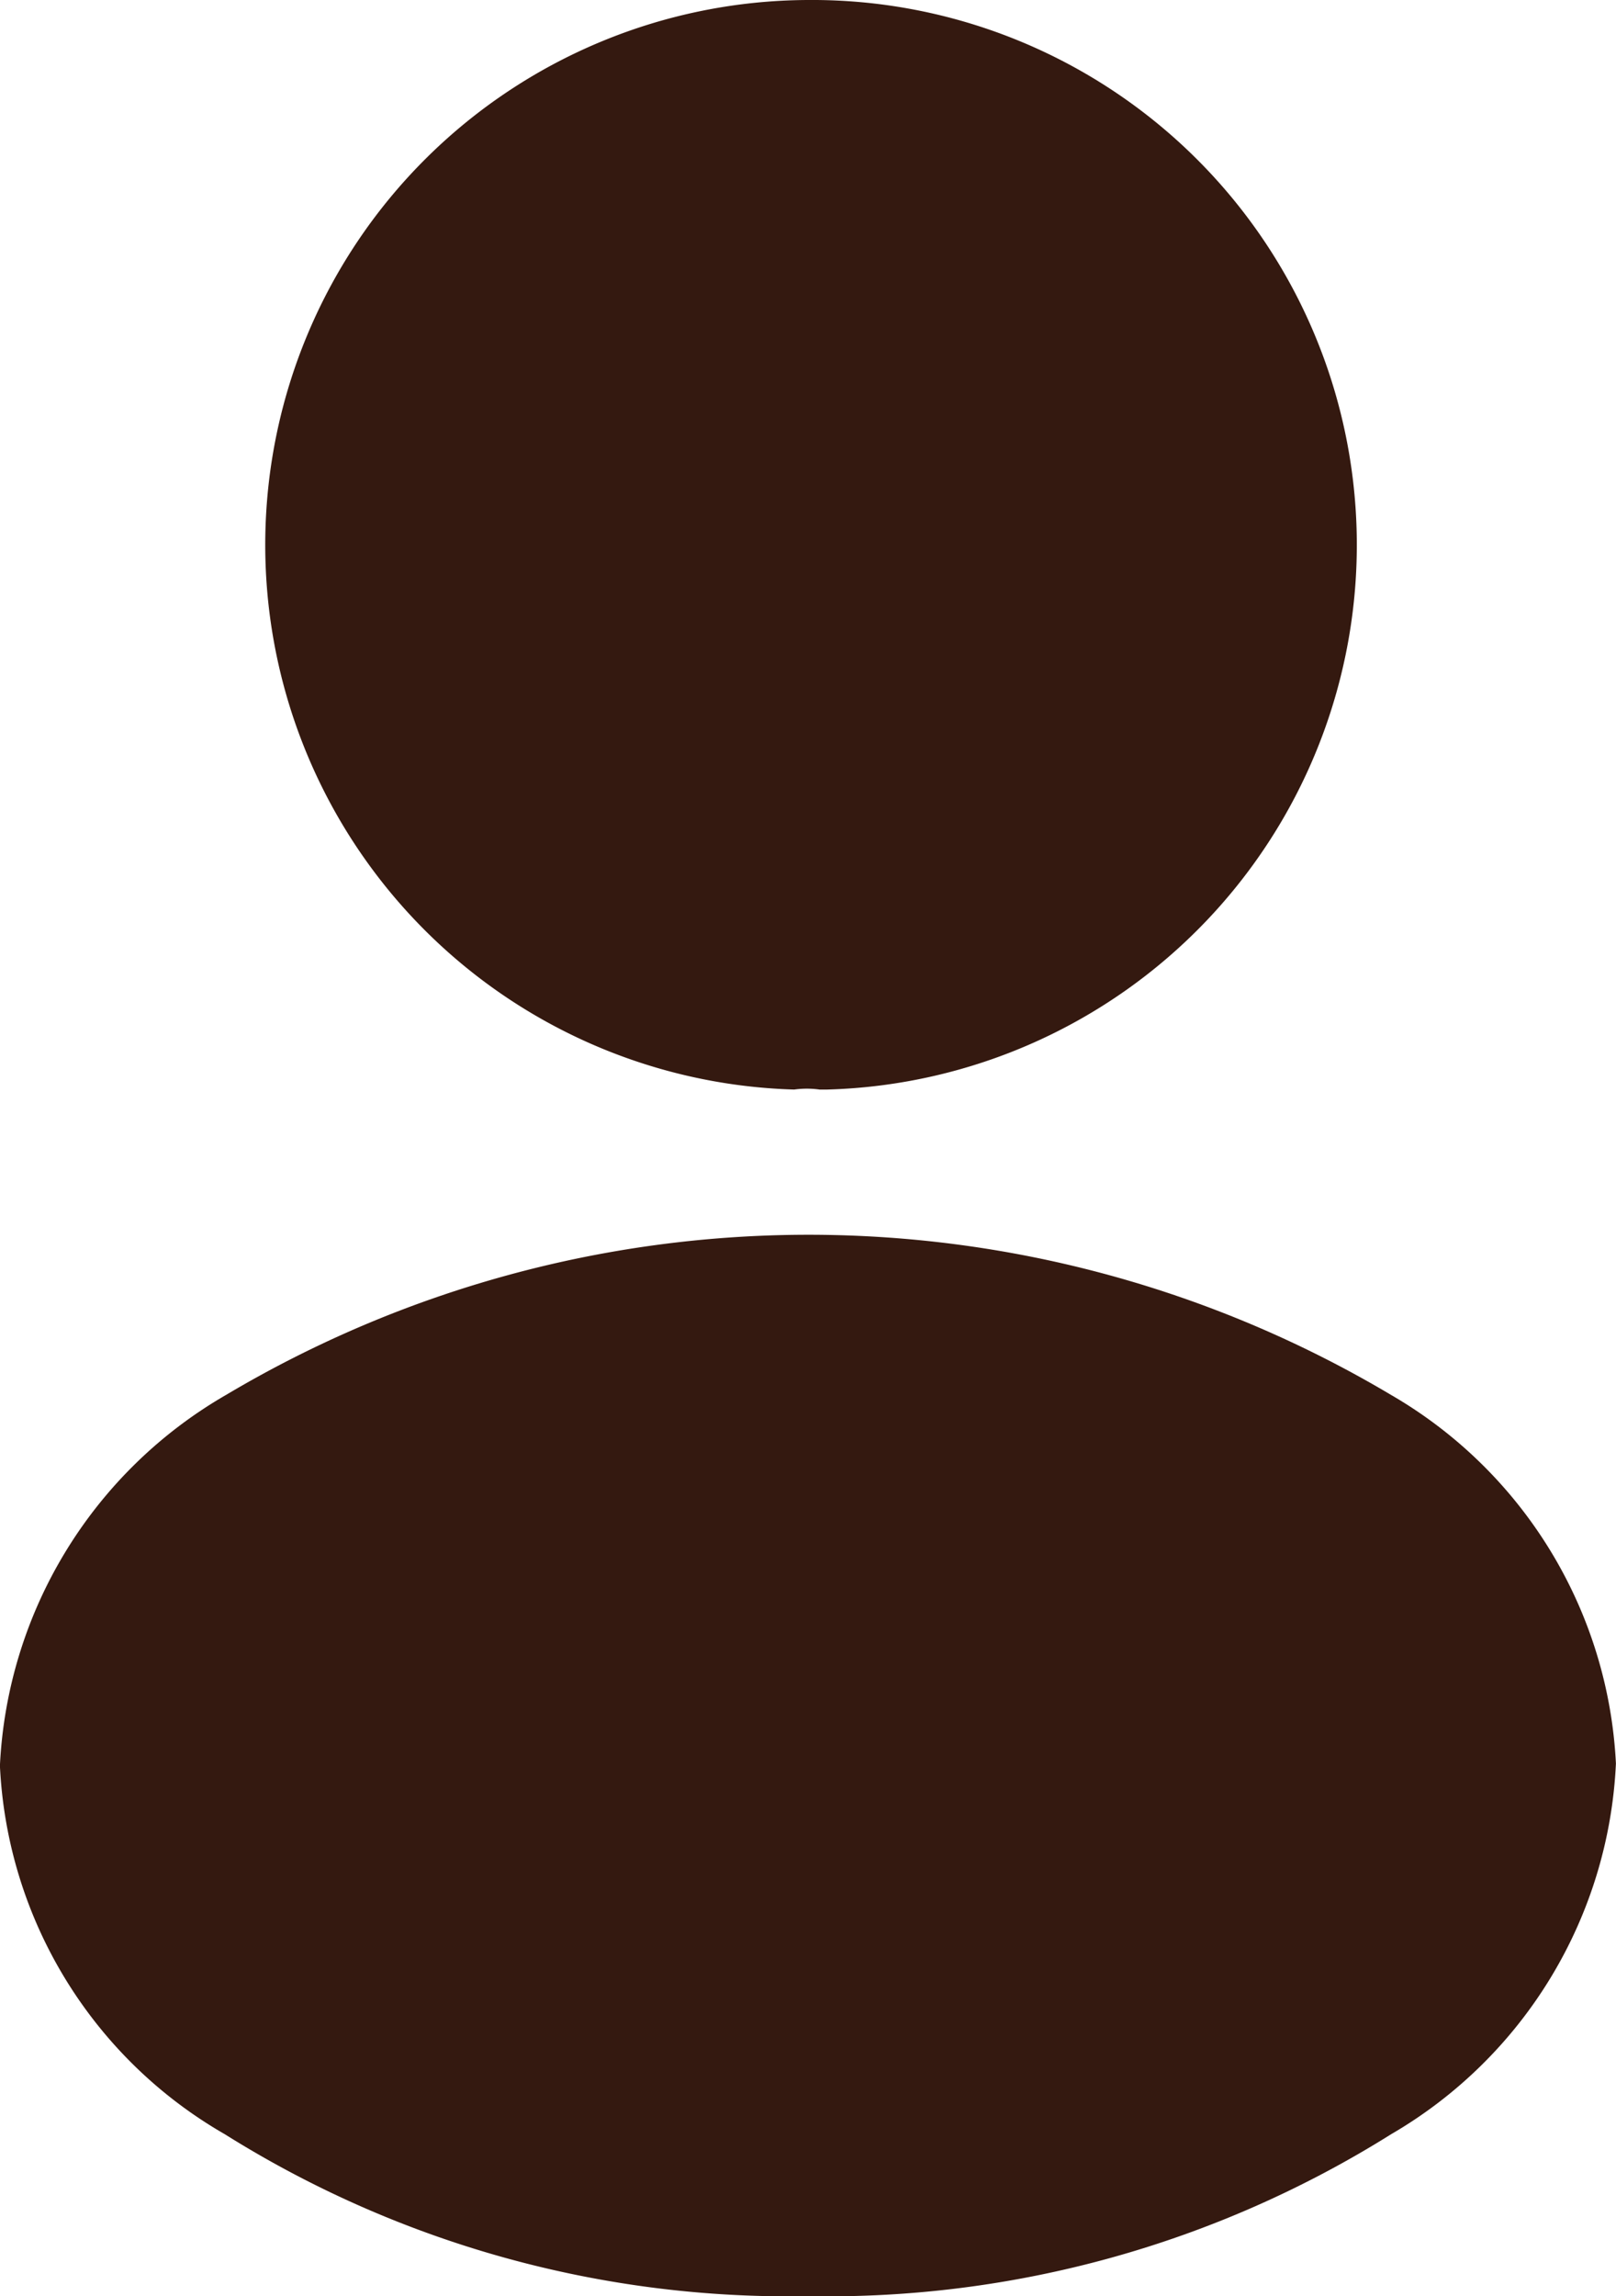 <svg xmlns="http://www.w3.org/2000/svg" width="20.84" height="29.605" viewBox="-1775.169 2511.153 20.84 29.605"><g data-name="frame"><path d="M-1764.75 2511.153a7.025 7.025 0 0 0-.177 14.047c.108-.015.218-.015.326 0h.103a7.025 7.025 0 0 0-.251-14.047Z" fill="#341910" fill-rule="evenodd" data-name="Vector"/><path d="M-1757.23 2529.137a14.697 14.697 0 0 0-15.024 0 5.842 5.842 0 0 0-2.916 4.78 5.793 5.793 0 0 0 2.901 4.752 13.676 13.676 0 0 0 7.52 2.087c2.655.05 5.268-.676 7.519-2.087a5.84 5.84 0 0 0 2.9-4.78 5.828 5.828 0 0 0-2.9-4.752Z" fill="#341910" fill-rule="evenodd" data-name="Vector-2"/></g></svg>